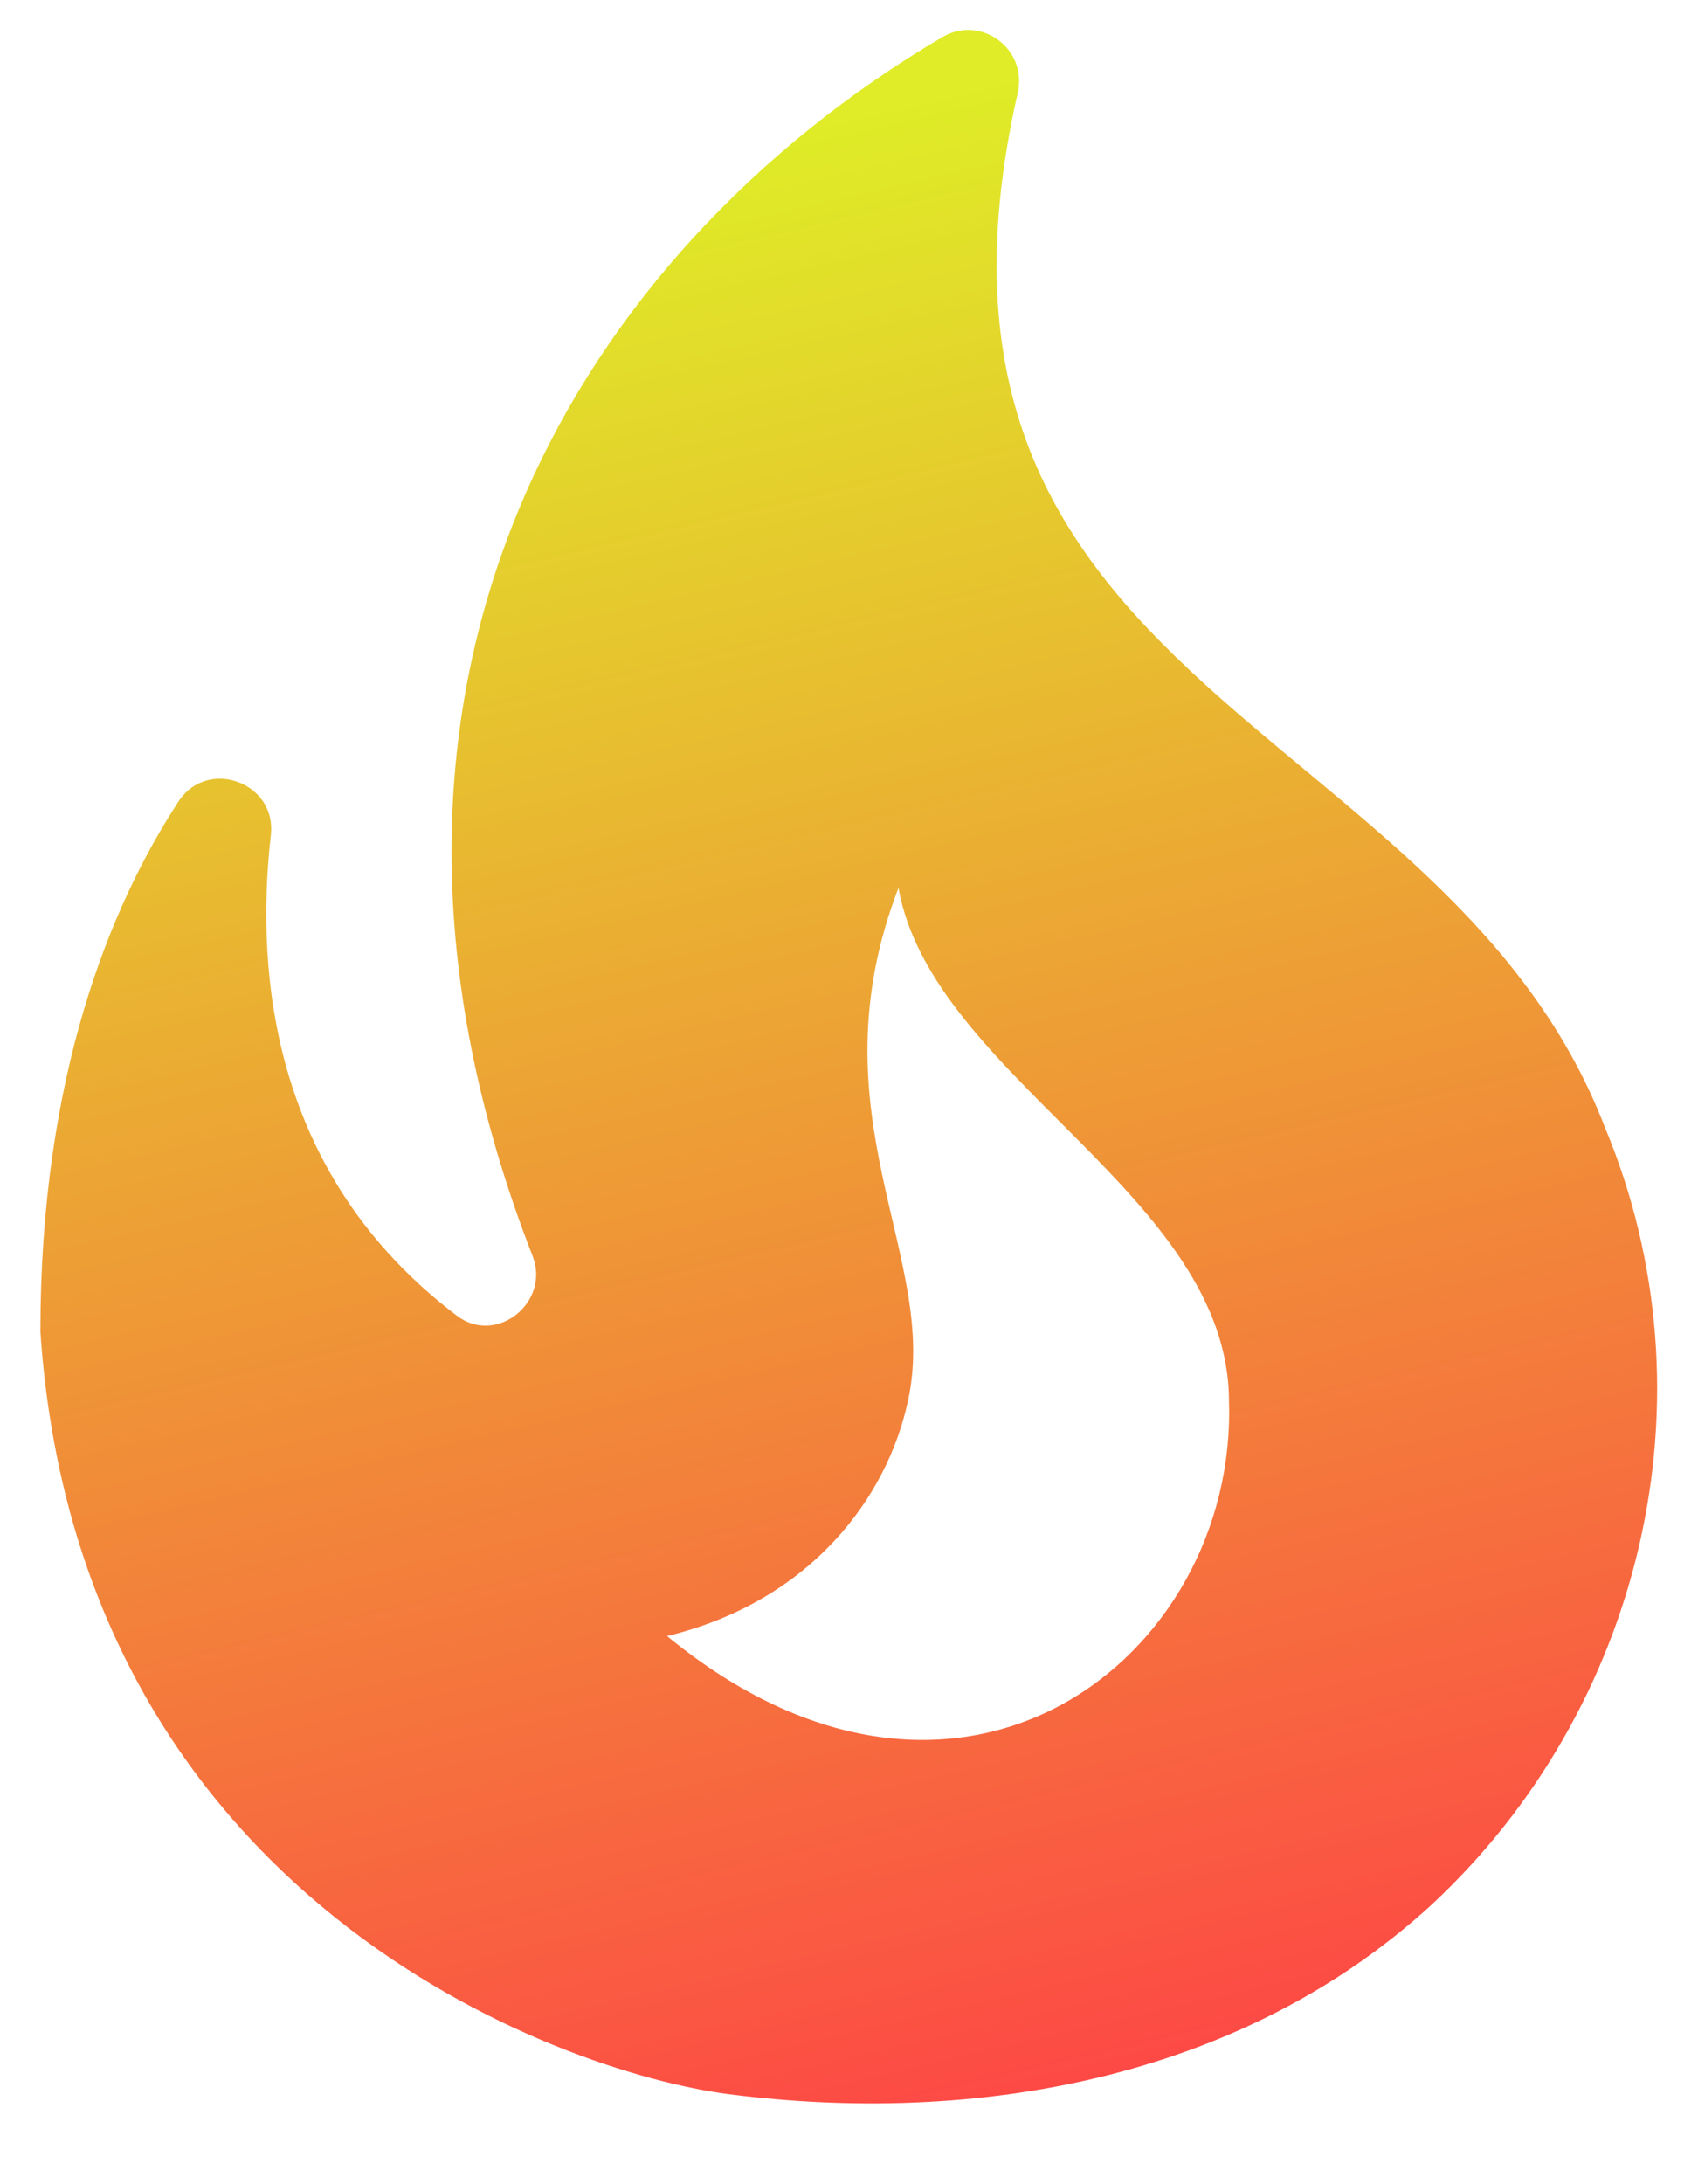 <svg width="14" height="18" viewBox="0 0 14 18" fill="none" xmlns="http://www.w3.org/2000/svg">
<path d="M13.233 9.292C11.925 5.892 7.266 5.708 8.391 0.767C8.475 0.4 8.083 0.117 7.766 0.308C4.741 2.092 2.566 5.667 4.391 10.35C4.541 10.733 4.091 11.092 3.766 10.842C2.258 9.7 2.1 8.058 2.233 6.883C2.283 6.45 1.716 6.242 1.475 6.6C0.908 7.467 0.333 8.867 0.333 10.975C0.65 15.642 4.591 17.075 6.008 17.258C8.033 17.517 10.225 17.142 11.8 15.7C13.533 14.092 14.166 11.525 13.233 9.292ZM5.5 13.483C6.7 13.192 7.316 12.325 7.483 11.558C7.758 10.367 6.683 9.2 7.408 7.317C7.683 8.875 10.133 9.85 10.133 11.55C10.2 13.658 7.916 15.467 5.5 13.483Z" fill="url(#paint0_linear_783_152)"/>
<defs>
<linearGradient id="paint0_linear_783_152" x1="6.013" y1="1.185" x2="9.837" y2="17.573" gradientUnits="userSpaceOnUse">
<stop stop-color="#DFEC27"/>
<stop offset="1" stop-color="#FE4346"/>
</linearGradient>
</defs>
</svg>
